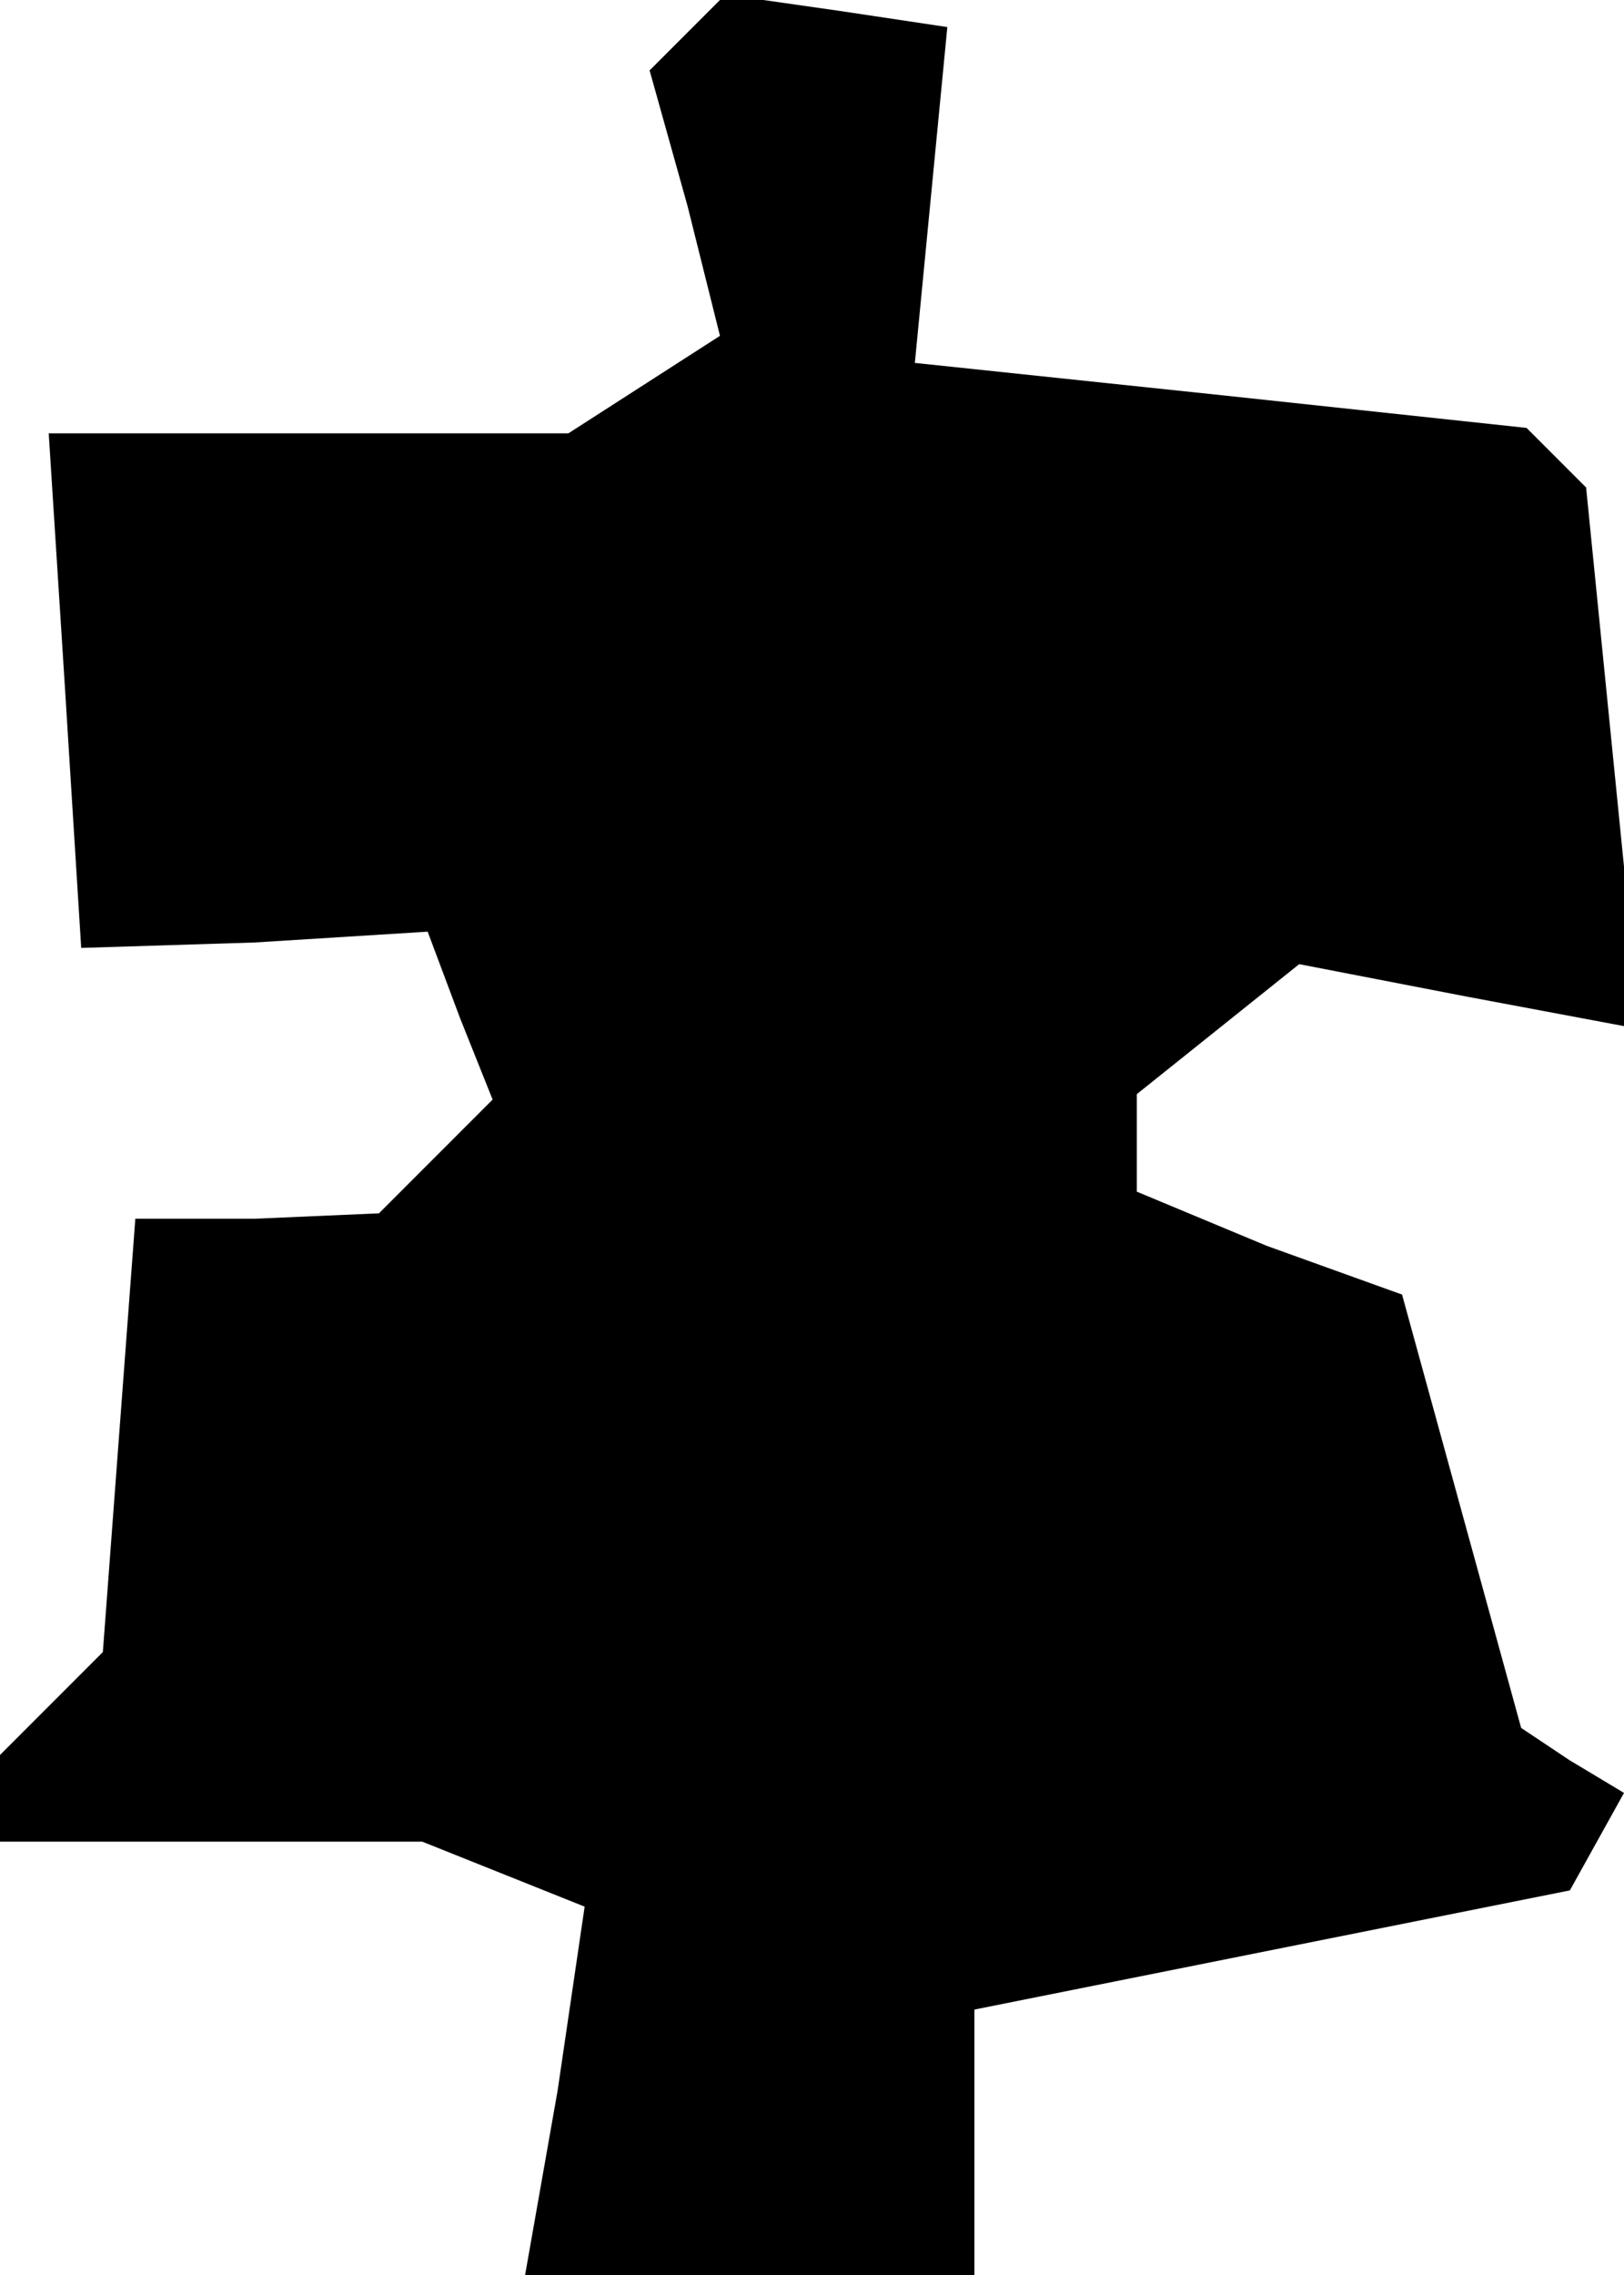 <?xml version="1.0" standalone="no"?>
<!DOCTYPE svg PUBLIC "-//W3C//DTD SVG 20010904//EN"
 "http://www.w3.org/TR/2001/REC-SVG-20010904/DTD/svg10.dtd">
<svg version="1.0" xmlns="http://www.w3.org/2000/svg"
 width="30pt" height="42pt" viewBox="0 0 30 42"
 preserveAspectRatio="xMidYMid meet">
<g transform="translate(0,42) scale(0.1,-0.1)"
fill="#000000" stroke="none">
<path d="M127 414 l-7 -7 7 -25 6 -24 -14 -9 -14 -9 -48 0 -48 0 3 -47 3 -48
32 1 32 2 6 -16 6 -15 -11 -11 -10 -10 -23 -1 -22 0 -3 -40 -3 -40 -10 -10 -9
-9 0 -8 0 -8 39 0 39 0 15 -6 15 -6 -5 -34 -6 -34 42 0 41 0 0 24 0 25 55 11
55 11 5 9 5 9 -10 6 -9 6 -11 40 -11 40 -25 9 -24 10 0 9 0 9 15 12 15 12 31
-6 32 -6 -5 50 -5 50 -6 6 -5 5 -56 6 -57 6 3 31 3 31 -20 3 -21 3 -7 -7z"/>
</g>
</svg>
